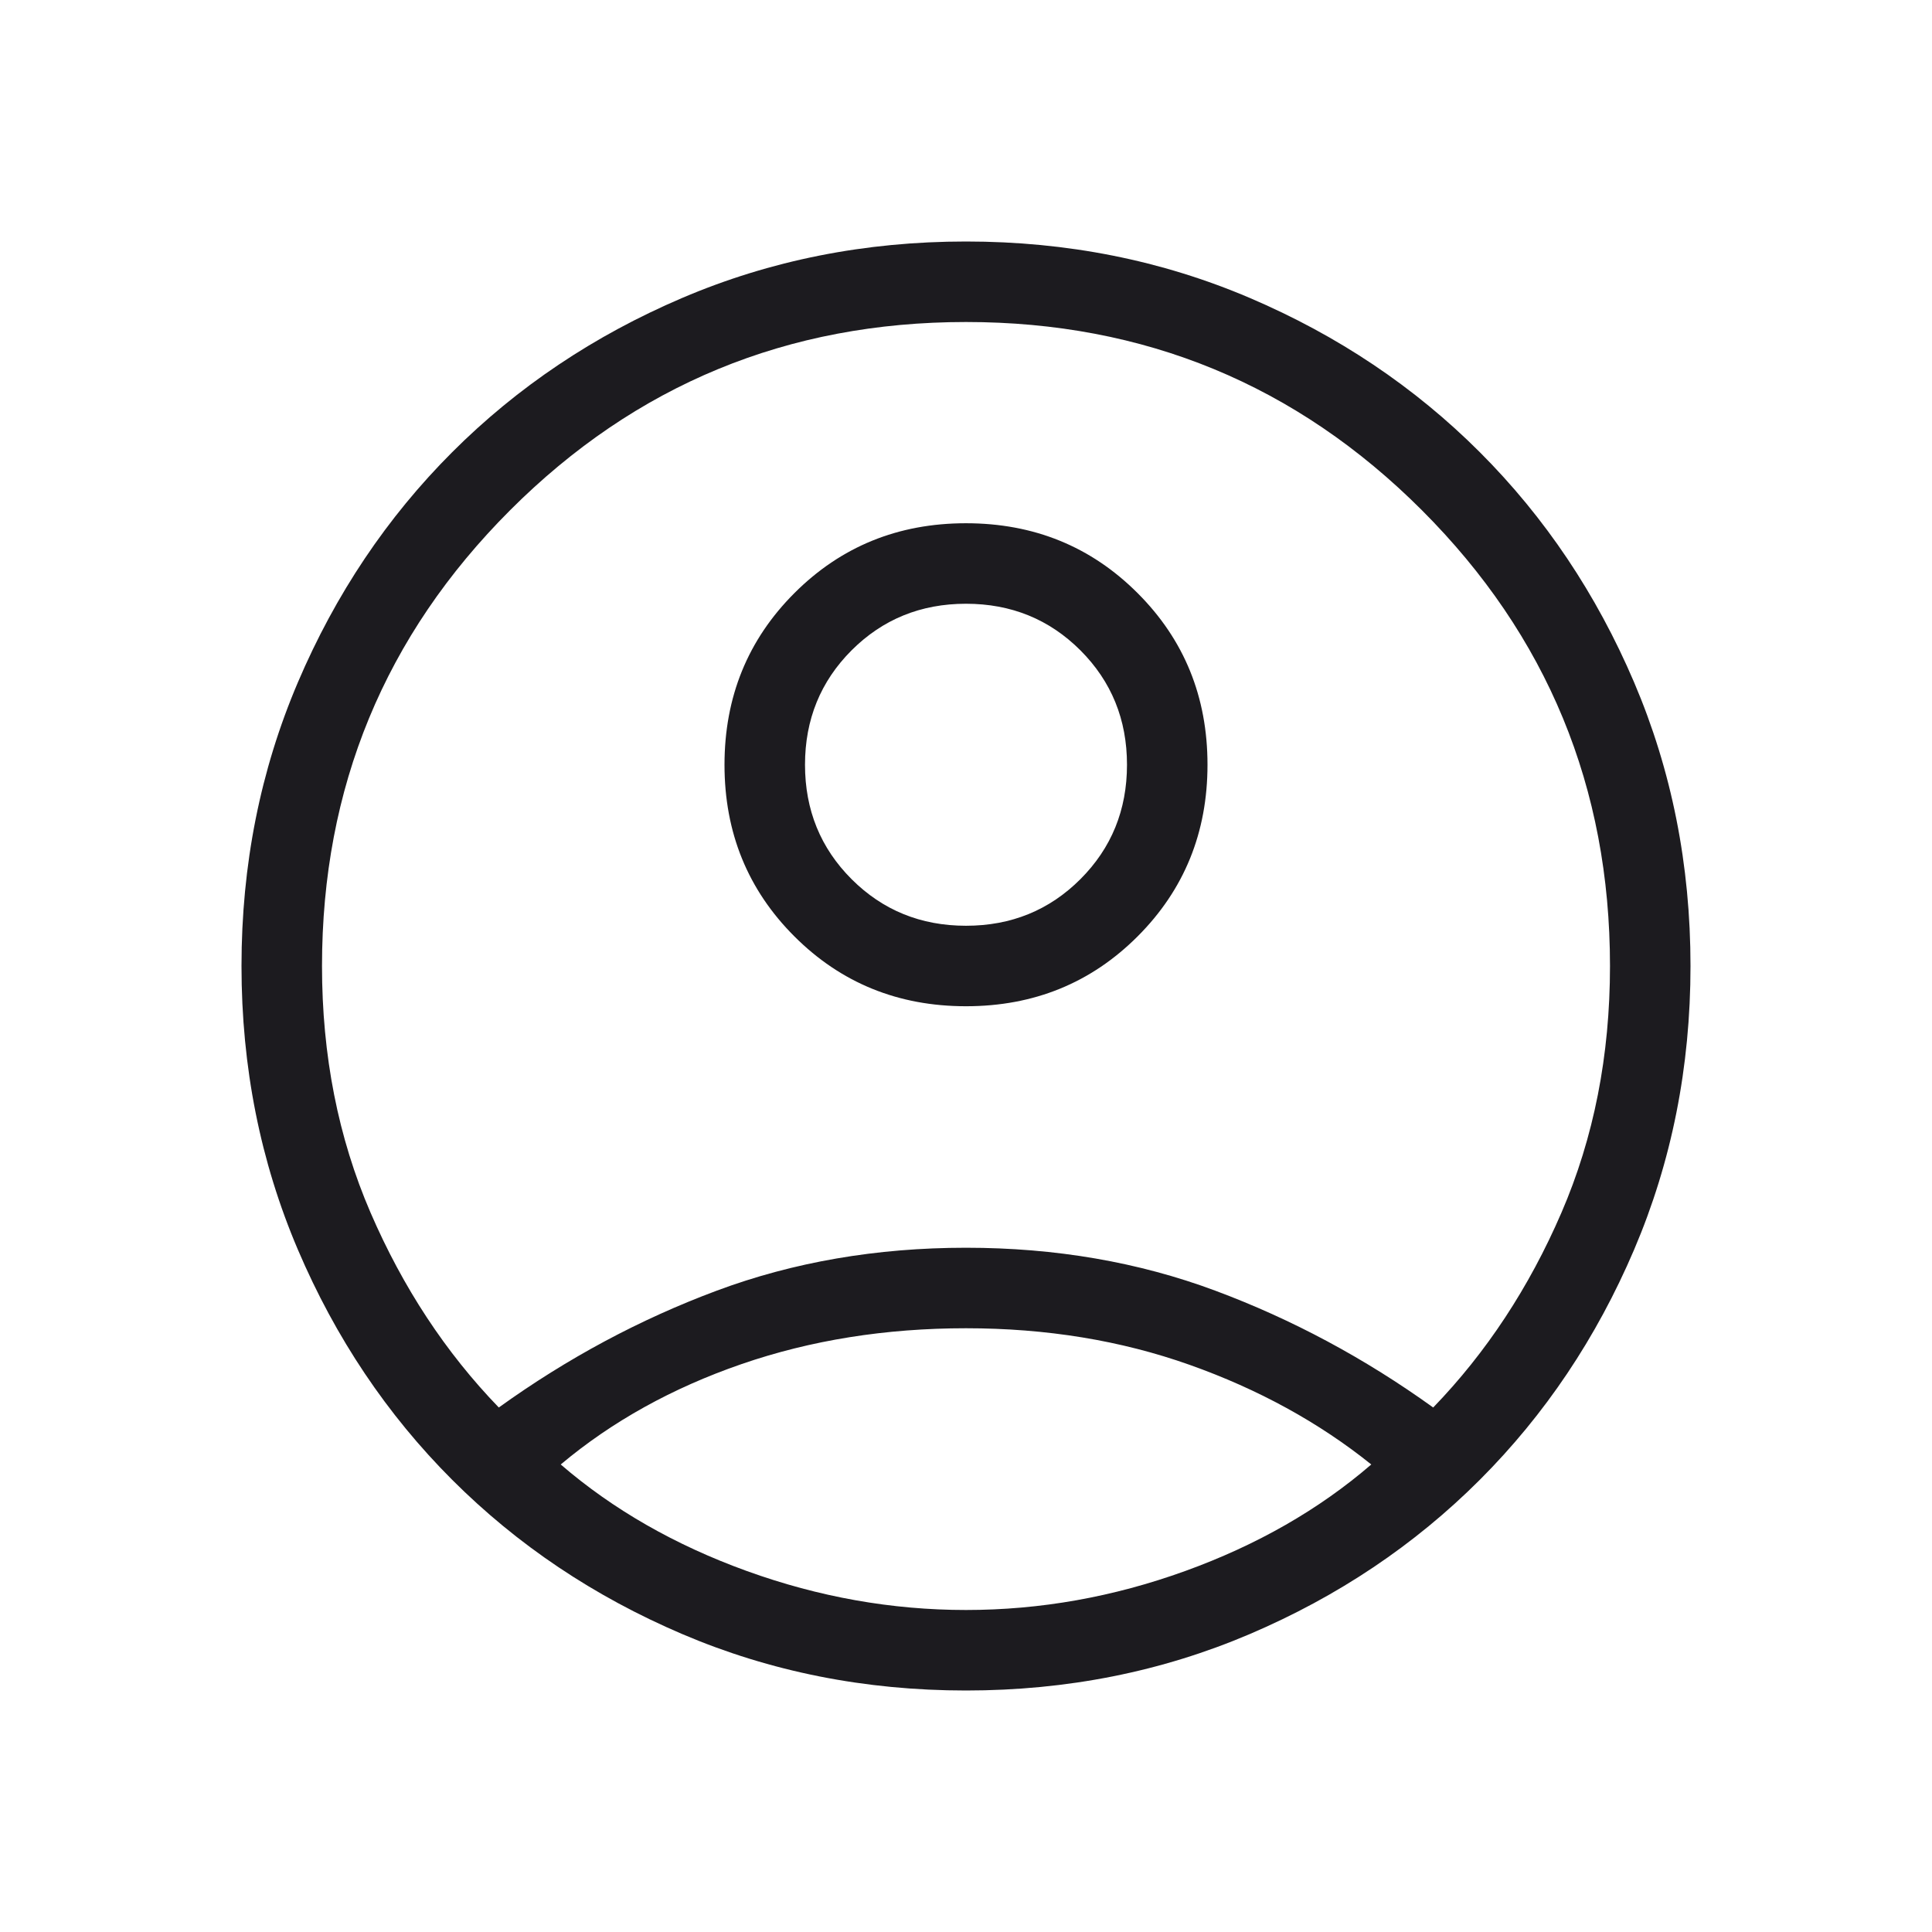<svg width="100" height="100" viewBox="0 0 100 100" fill="none" xmlns="http://www.w3.org/2000/svg">
<mask id="mask0_1919_273" style="mask-type:alpha" maskUnits="userSpaceOnUse" x="0" y="0" width="100" height="100">
<rect width="100" height="100" fill="#D9D9D9"/>
</mask>
<g mask="url(#mask0_1919_273)">
<path d="M25.818 72.852C29.359 70.304 33.117 68.289 37.092 66.807C41.066 65.325 45.369 64.583 50 64.583C54.631 64.583 58.934 65.325 62.908 66.807C66.883 68.289 70.641 70.304 74.182 72.852C76.934 70.005 79.147 66.642 80.821 62.765C82.496 58.886 83.333 54.631 83.333 50C83.333 40.764 80.087 32.899 73.594 26.406C67.101 19.913 59.236 16.667 50 16.667C40.764 16.667 32.899 19.913 26.406 26.406C19.913 32.899 16.667 40.764 16.667 50C16.667 54.631 17.504 58.886 19.179 62.765C20.854 66.642 23.066 70.005 25.818 72.852ZM50.002 52.083C46.491 52.083 43.529 50.878 41.118 48.468C38.706 46.057 37.5 43.096 37.5 39.585C37.5 36.074 38.705 33.113 41.116 30.701C43.526 28.289 46.487 27.083 49.998 27.083C53.509 27.083 56.471 28.288 58.882 30.699C61.294 33.109 62.5 36.07 62.5 39.581C62.5 43.092 61.295 46.054 58.884 48.466C56.474 50.877 53.513 52.083 50.002 52.083ZM50 87.5C44.77 87.5 39.874 86.526 35.312 84.579C30.751 82.632 26.782 79.971 23.405 76.595C20.029 73.218 17.368 69.249 15.421 64.688C13.474 60.126 12.5 55.23 12.5 50C12.5 44.77 13.474 39.874 15.421 35.312C17.368 30.751 20.029 26.782 23.405 23.405C26.782 20.029 30.751 17.368 35.312 15.421C39.874 13.474 44.77 12.5 50 12.5C55.23 12.5 60.126 13.474 64.688 15.421C69.249 17.368 73.218 20.029 76.595 23.405C79.971 26.782 82.632 30.751 84.579 35.312C86.526 39.874 87.5 44.77 87.5 50C87.5 55.23 86.526 60.126 84.579 64.688C82.632 69.249 79.971 73.218 76.595 76.595C73.218 79.971 69.249 82.632 64.688 84.579C60.126 86.526 55.23 87.5 50 87.5ZM50 83.333C53.841 83.333 57.62 82.662 61.339 81.318C65.056 79.975 68.269 78.136 70.977 75.801C68.269 73.627 65.136 71.908 61.578 70.645C58.02 69.382 54.161 68.75 50 68.75C45.839 68.75 41.966 69.368 38.381 70.605C34.797 71.842 31.678 73.574 29.023 75.801C31.731 78.136 34.944 79.975 38.661 81.318C42.38 82.662 46.159 83.333 50 83.333ZM50 47.917C52.34 47.917 54.313 47.113 55.922 45.505C57.529 43.897 58.333 41.923 58.333 39.583C58.333 37.244 57.529 35.27 55.922 33.661C54.313 32.054 52.34 31.25 50 31.25C47.66 31.25 45.687 32.054 44.078 33.661C42.471 35.27 41.667 37.244 41.667 39.583C41.667 41.923 42.471 43.897 44.078 45.505C45.687 47.113 47.66 47.917 50 47.917Z" fill="#1C1B1F"/>
</g>
</svg>
